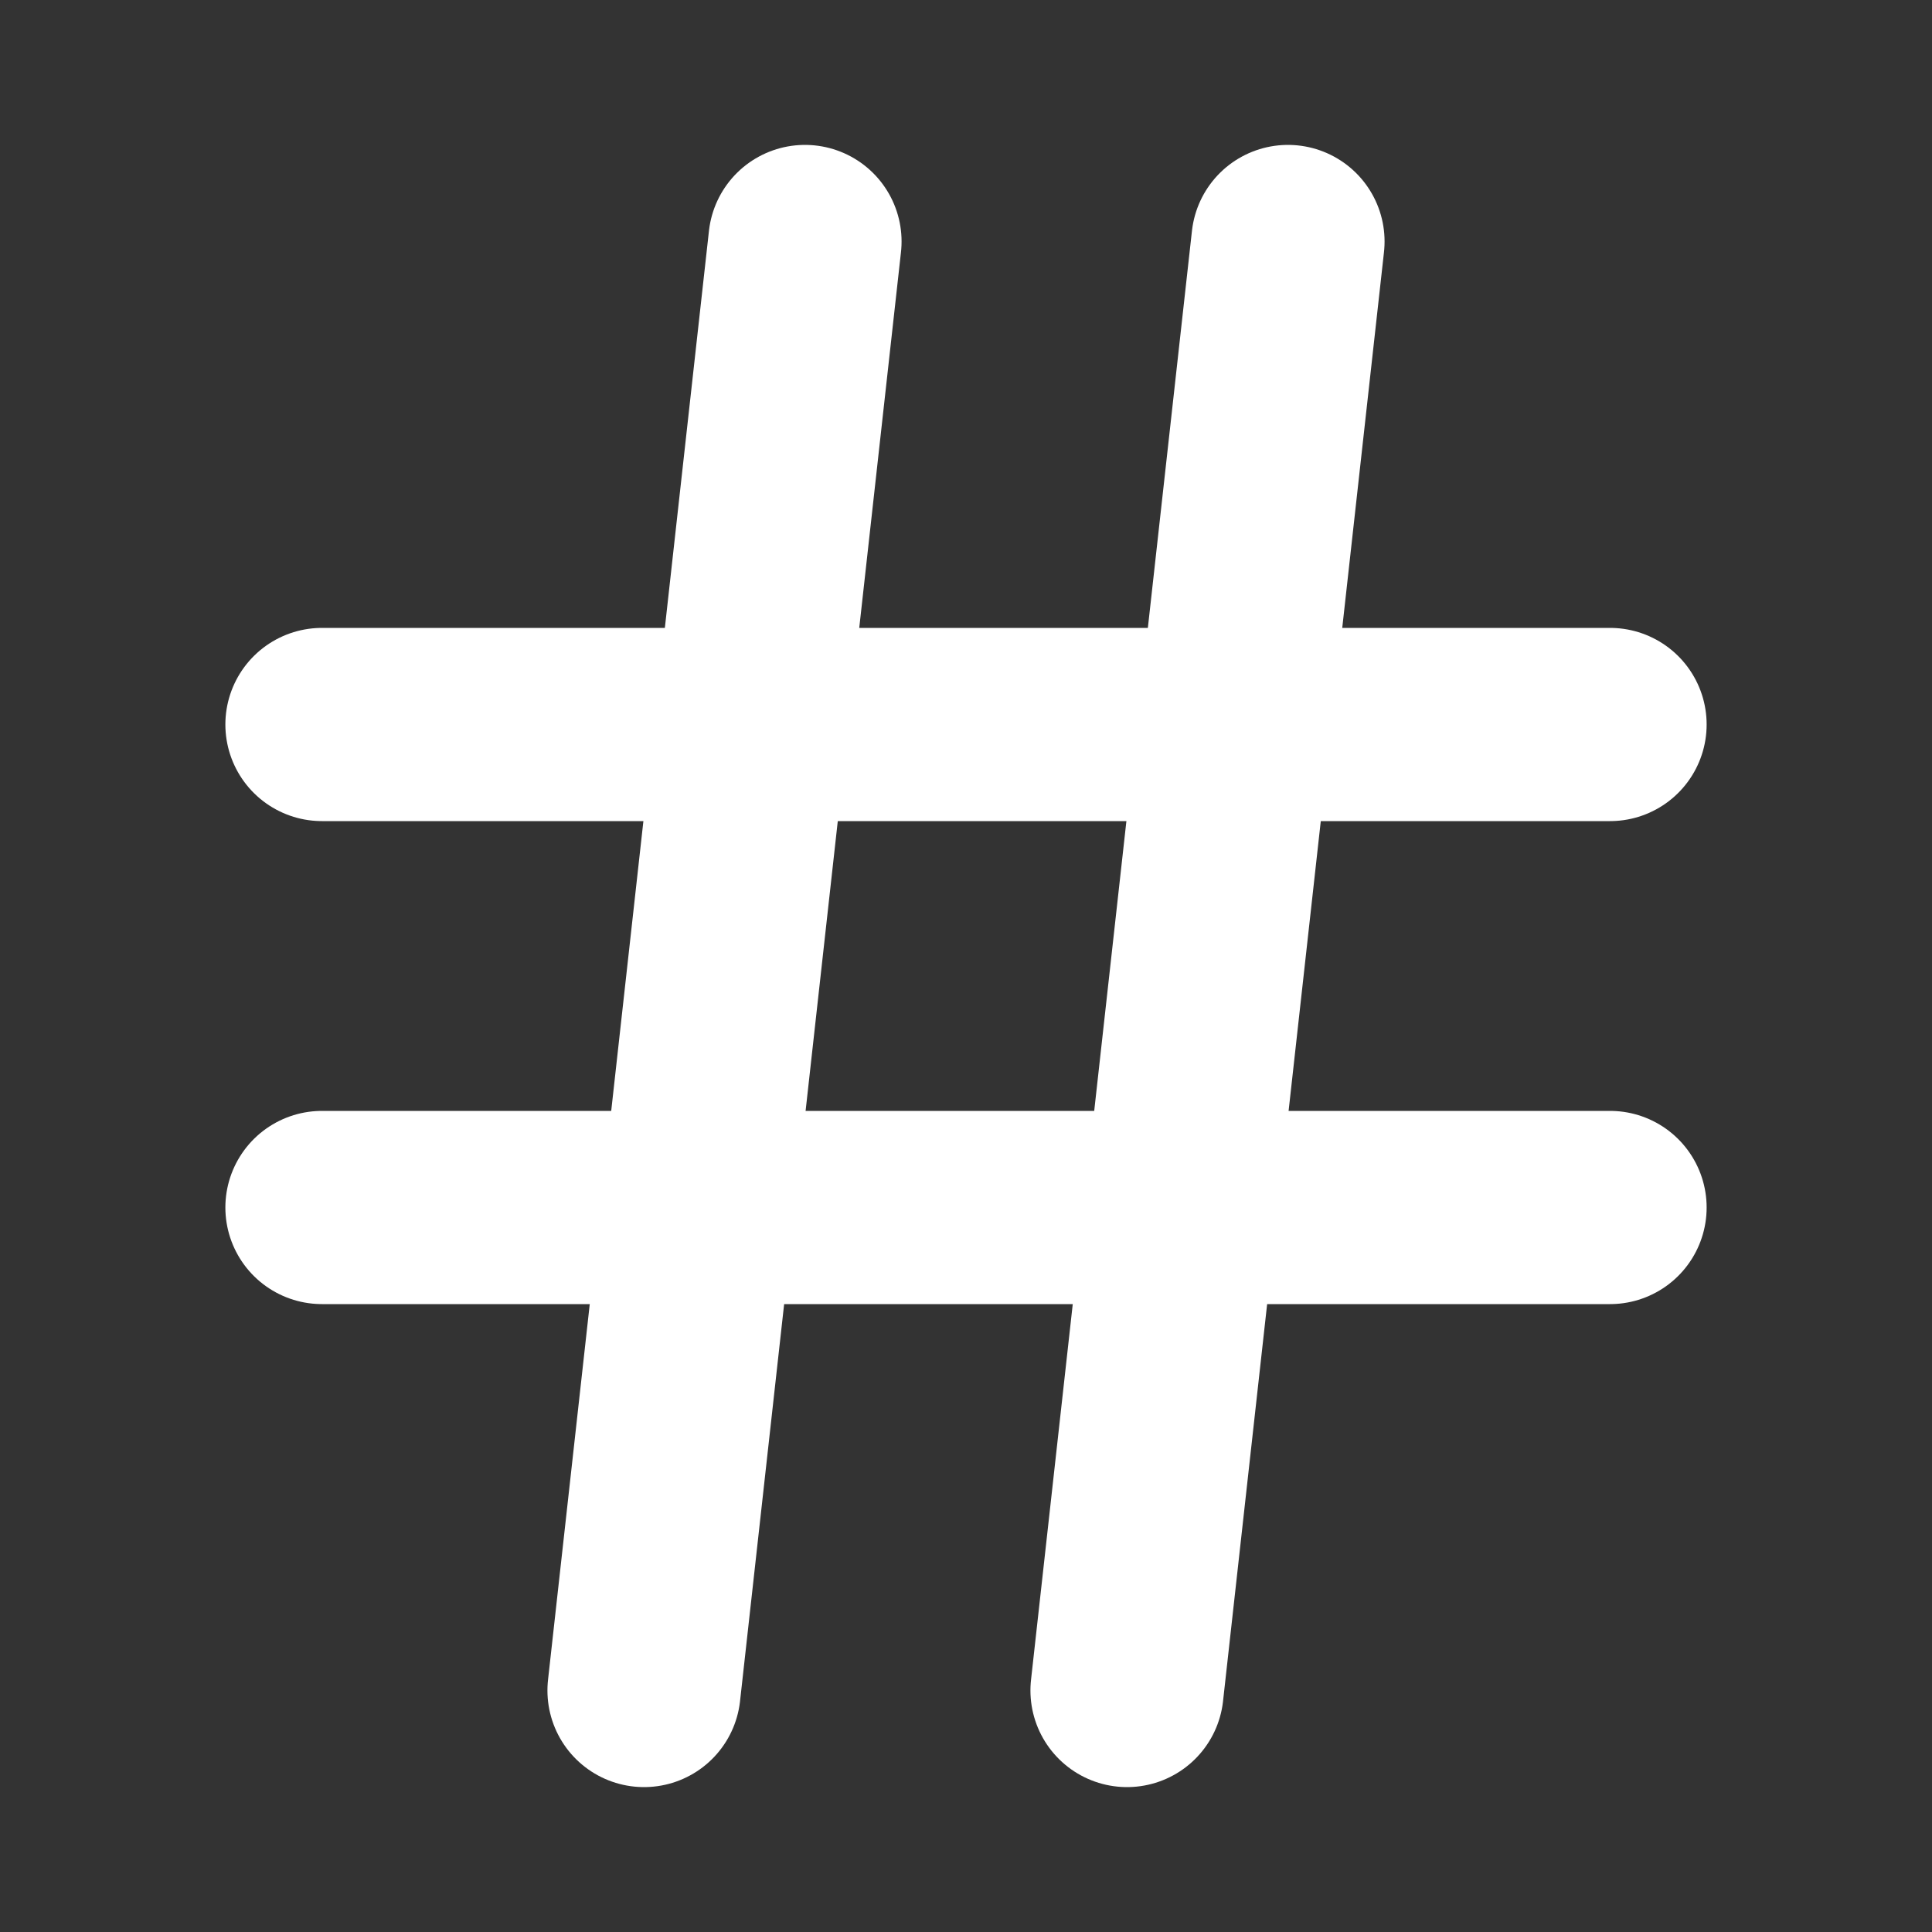 <svg width="20" height="20" viewBox="0 0 20 20" fill="none" xmlns="http://www.w3.org/2000/svg">
<rect x="0" y="0" width="20" height="20" fill="#333333" stroke="none"/>
<path d="M3.333 7.5H16.667" stroke="white" stroke-width="2" stroke-linecap="round" stroke-linejoin="round"/>
<path d="M3.333 12.5H16.667" stroke="white" stroke-width="2" stroke-linecap="round" stroke-linejoin="round"/>
<path d="M8.333 2.5L6.667 17.5" stroke="white" stroke-width="2" stroke-linecap="round" stroke-linejoin="round"/>
<path d="M13.333 2.5L11.667 17.5" stroke="white" stroke-width="2" stroke-linecap="round" stroke-linejoin="round"/>
</svg>
